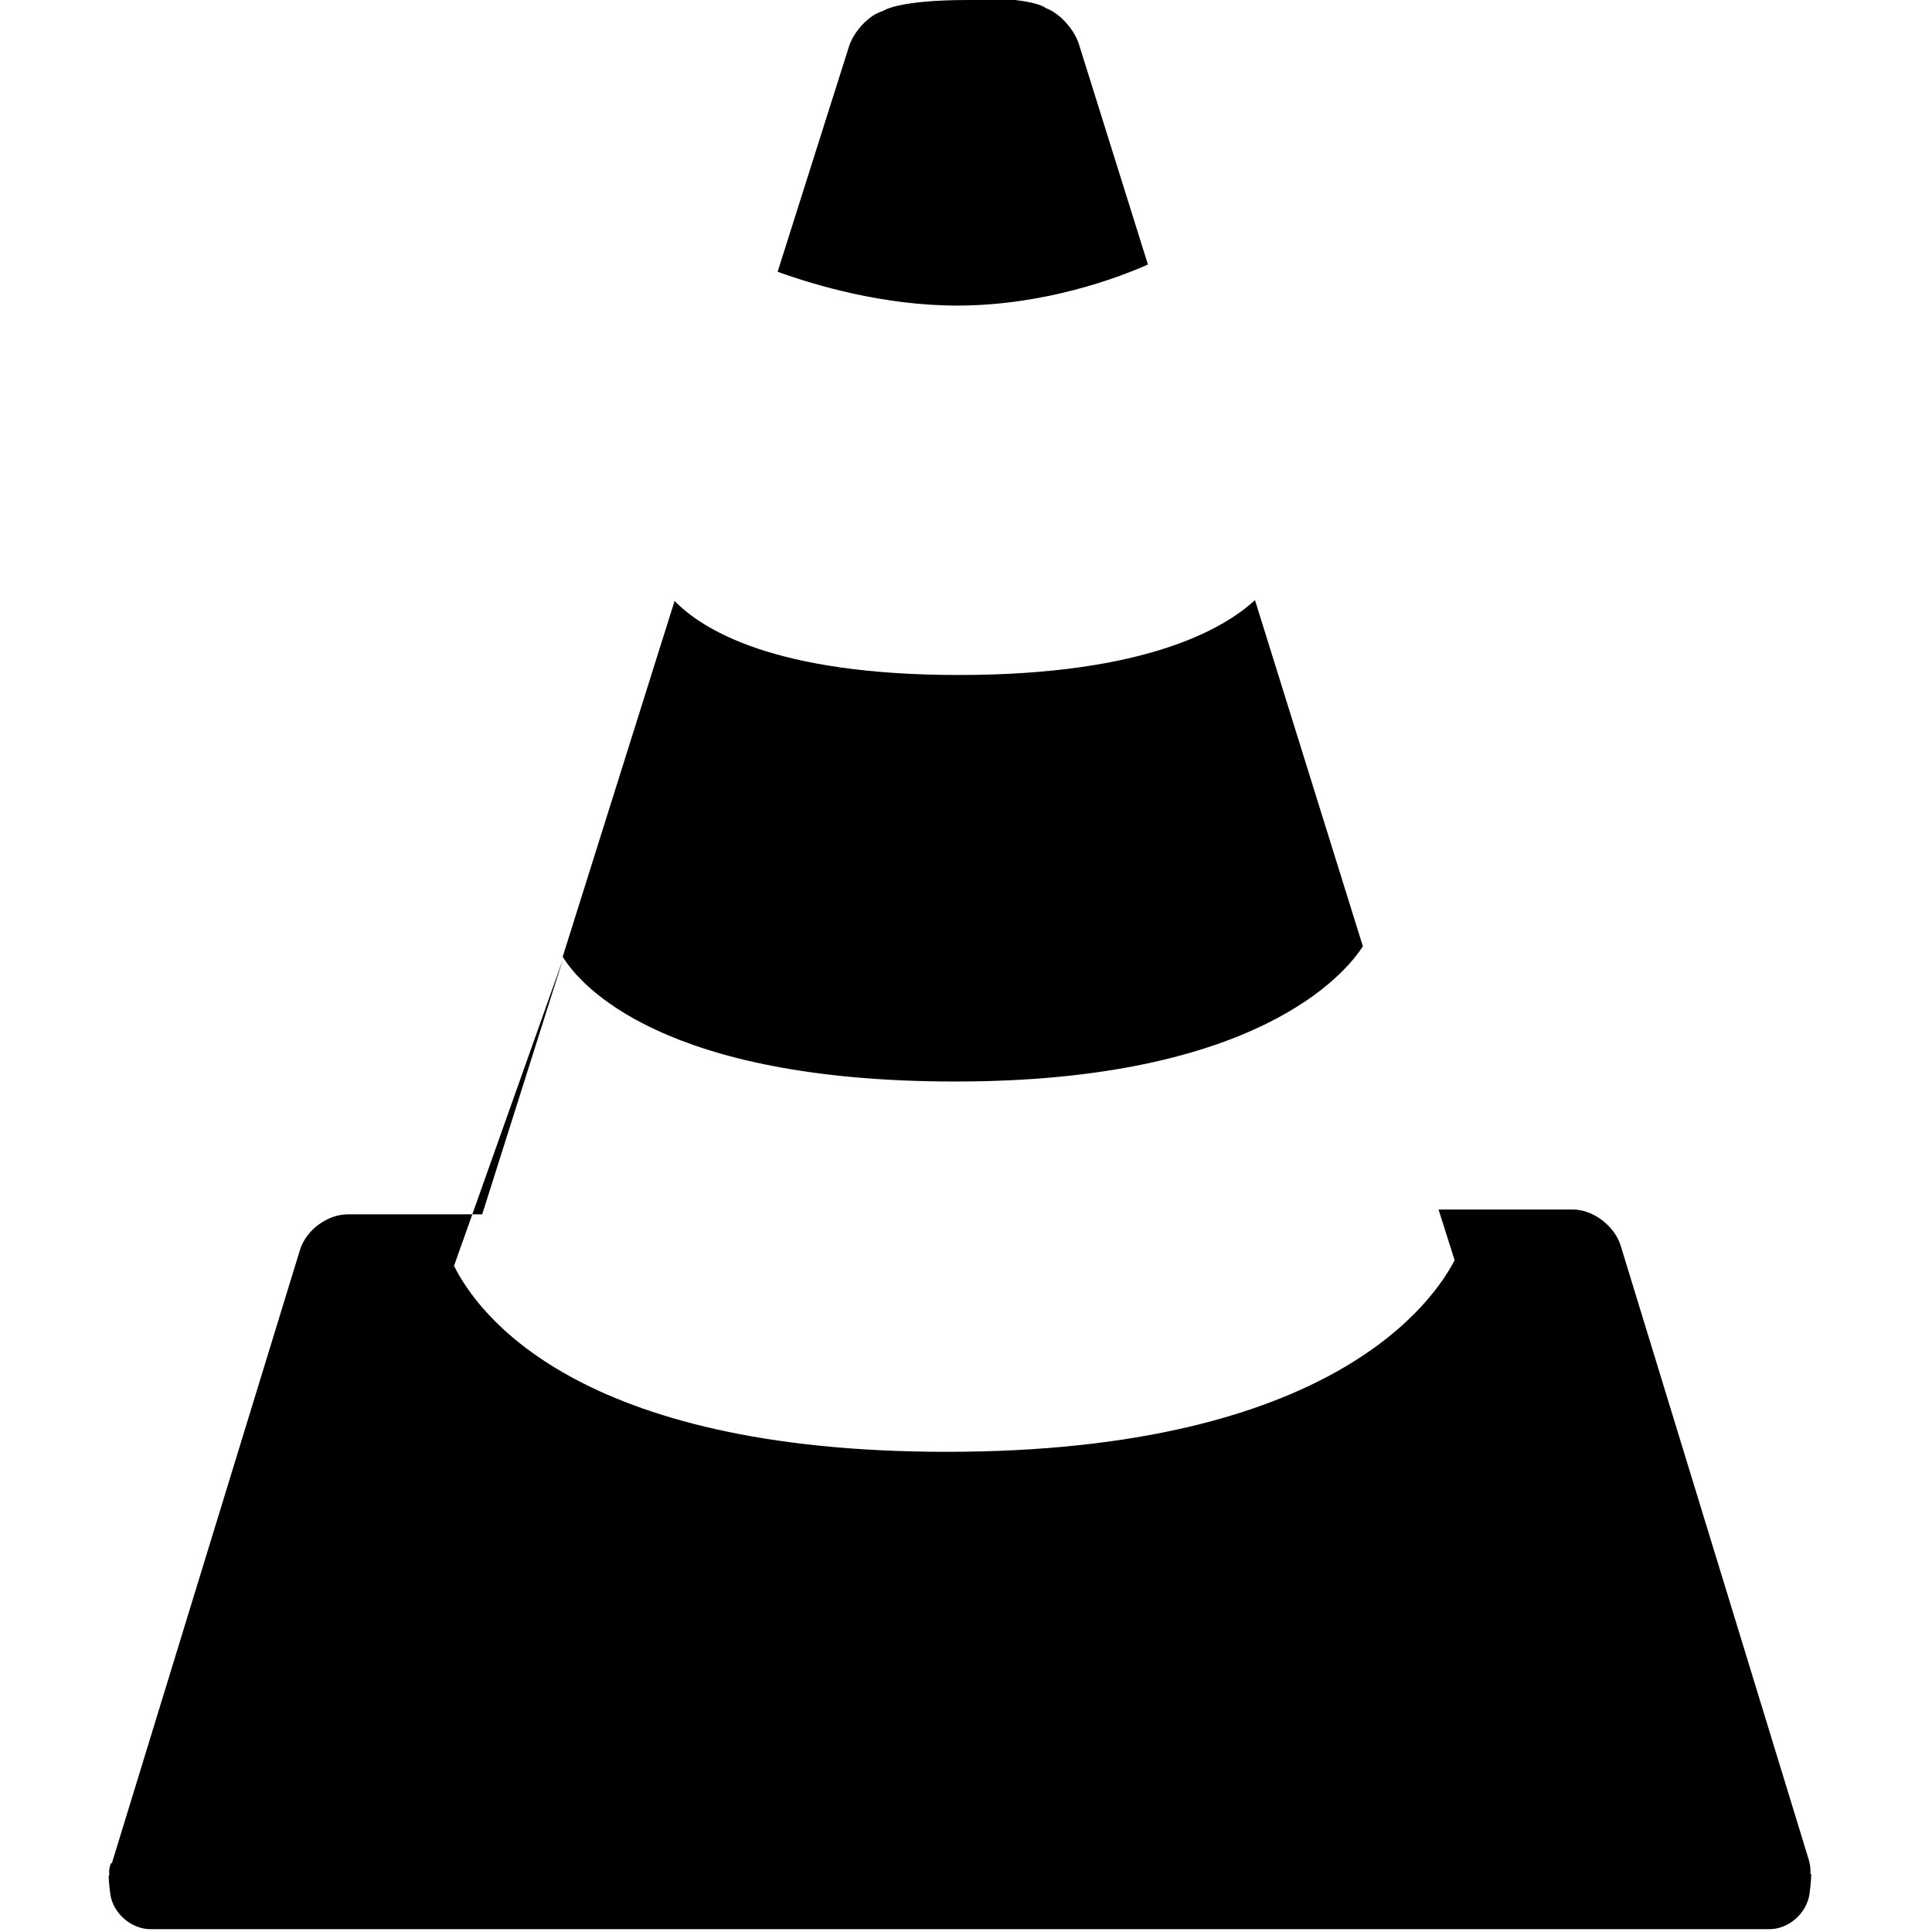 <svg viewBox="0 0 24 24" xmlns="http://www.w3.org/2000/svg"><path d="M12.03 0c-.89 0-1.06.136-1.06.136 -.18.05-.36.255-.42.43l-.89 2.81c.47.17 1.32.42 2.23.42 1.09 0 2.01-.35 2.37-.51L13.4.54c-.06-.18-.24-.38-.41-.44 0 0-.12-.13-1-.13Zm3.56 7.455c-.37.34-1.33.93-3.68.93 -2.3 0-3.189-.57-3.53-.92l-1.39 4.42c.22.36 1.25 1.55 4.88 1.55 3.75 0 4.85-1.35 5.06-1.68ZM7 11.895l-1.01 3.19H4.32c-.25 0-.51.19-.59.43l-2.34 7.63H1.38c-.02.04-.03.1-.02.15 -.01 0-.01 0-.01.01 0 .08.02.22.02.22 .03.24.26.44.5.44h20.11c.24 0 .47-.2.5-.45 0 0 .02-.15.02-.23v0c-.01-.01-.01-.01-.01-.01v0c0-.02 0-.03 0-.04v0c0-.05-.01-.09-.02-.13l-2.34-7.64c-.08-.24-.34-.44-.59-.44h-1.67l.2.63c-.25.48-1.49 2.38-6.31 2.38 -4.61 0-5.83-1.73-6.12-2.31Z"/></svg>